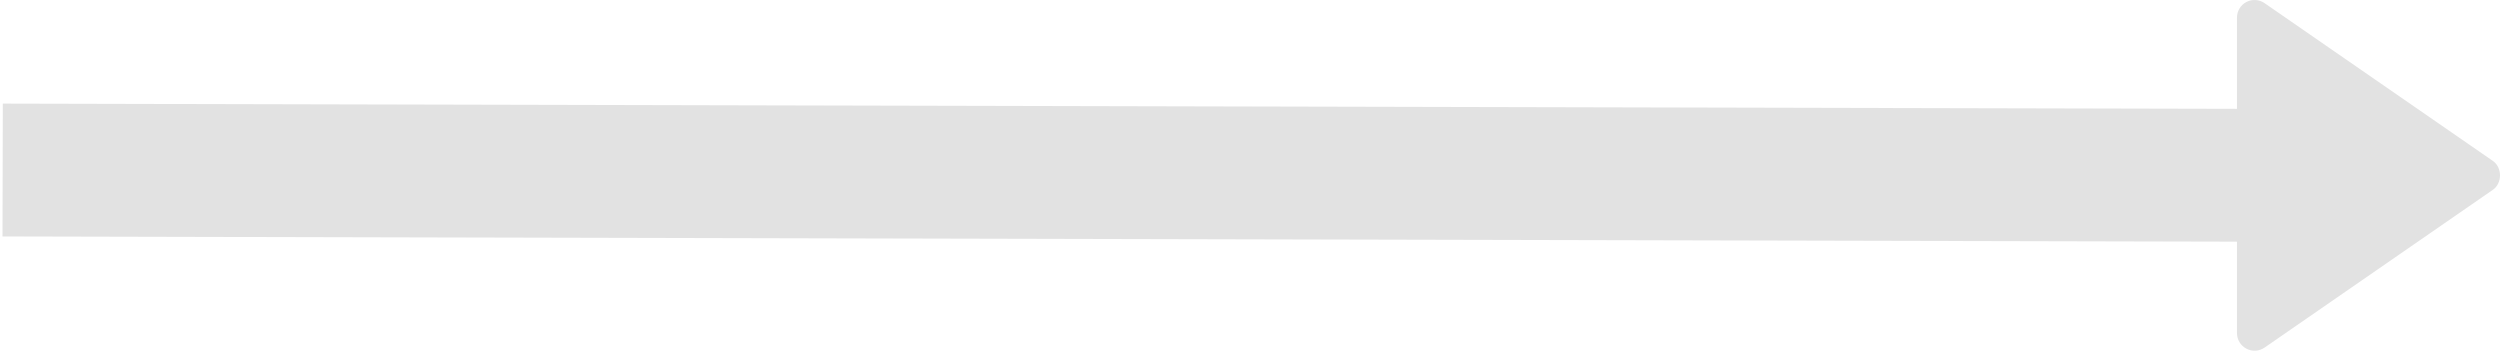 <svg width="941" height="132" viewBox="0 0 941 132" fill="none" xmlns="http://www.w3.org/2000/svg">
<path d="M1 64L853.011 65.992" stroke="#E2E2E2" stroke-width="50"/>
<path d="M842 6.604V125.407C842.004 126.61 842.336 127.789 842.961 128.817C843.586 129.846 844.481 130.684 845.548 131.243C846.615 131.802 847.814 132.06 849.017 131.988C850.22 131.917 851.38 131.52 852.374 130.839L938.327 71.438C941.891 68.976 941.891 63.049 938.327 60.58L852.374 1.179C851.383 0.491 850.221 0.088 849.016 0.013C847.812 -0.062 846.609 0.194 845.54 0.753C844.471 1.312 843.575 2.153 842.951 3.185C842.327 4.216 841.998 5.399 842 6.604Z" fill="#E2E2E2"/>
</svg>

